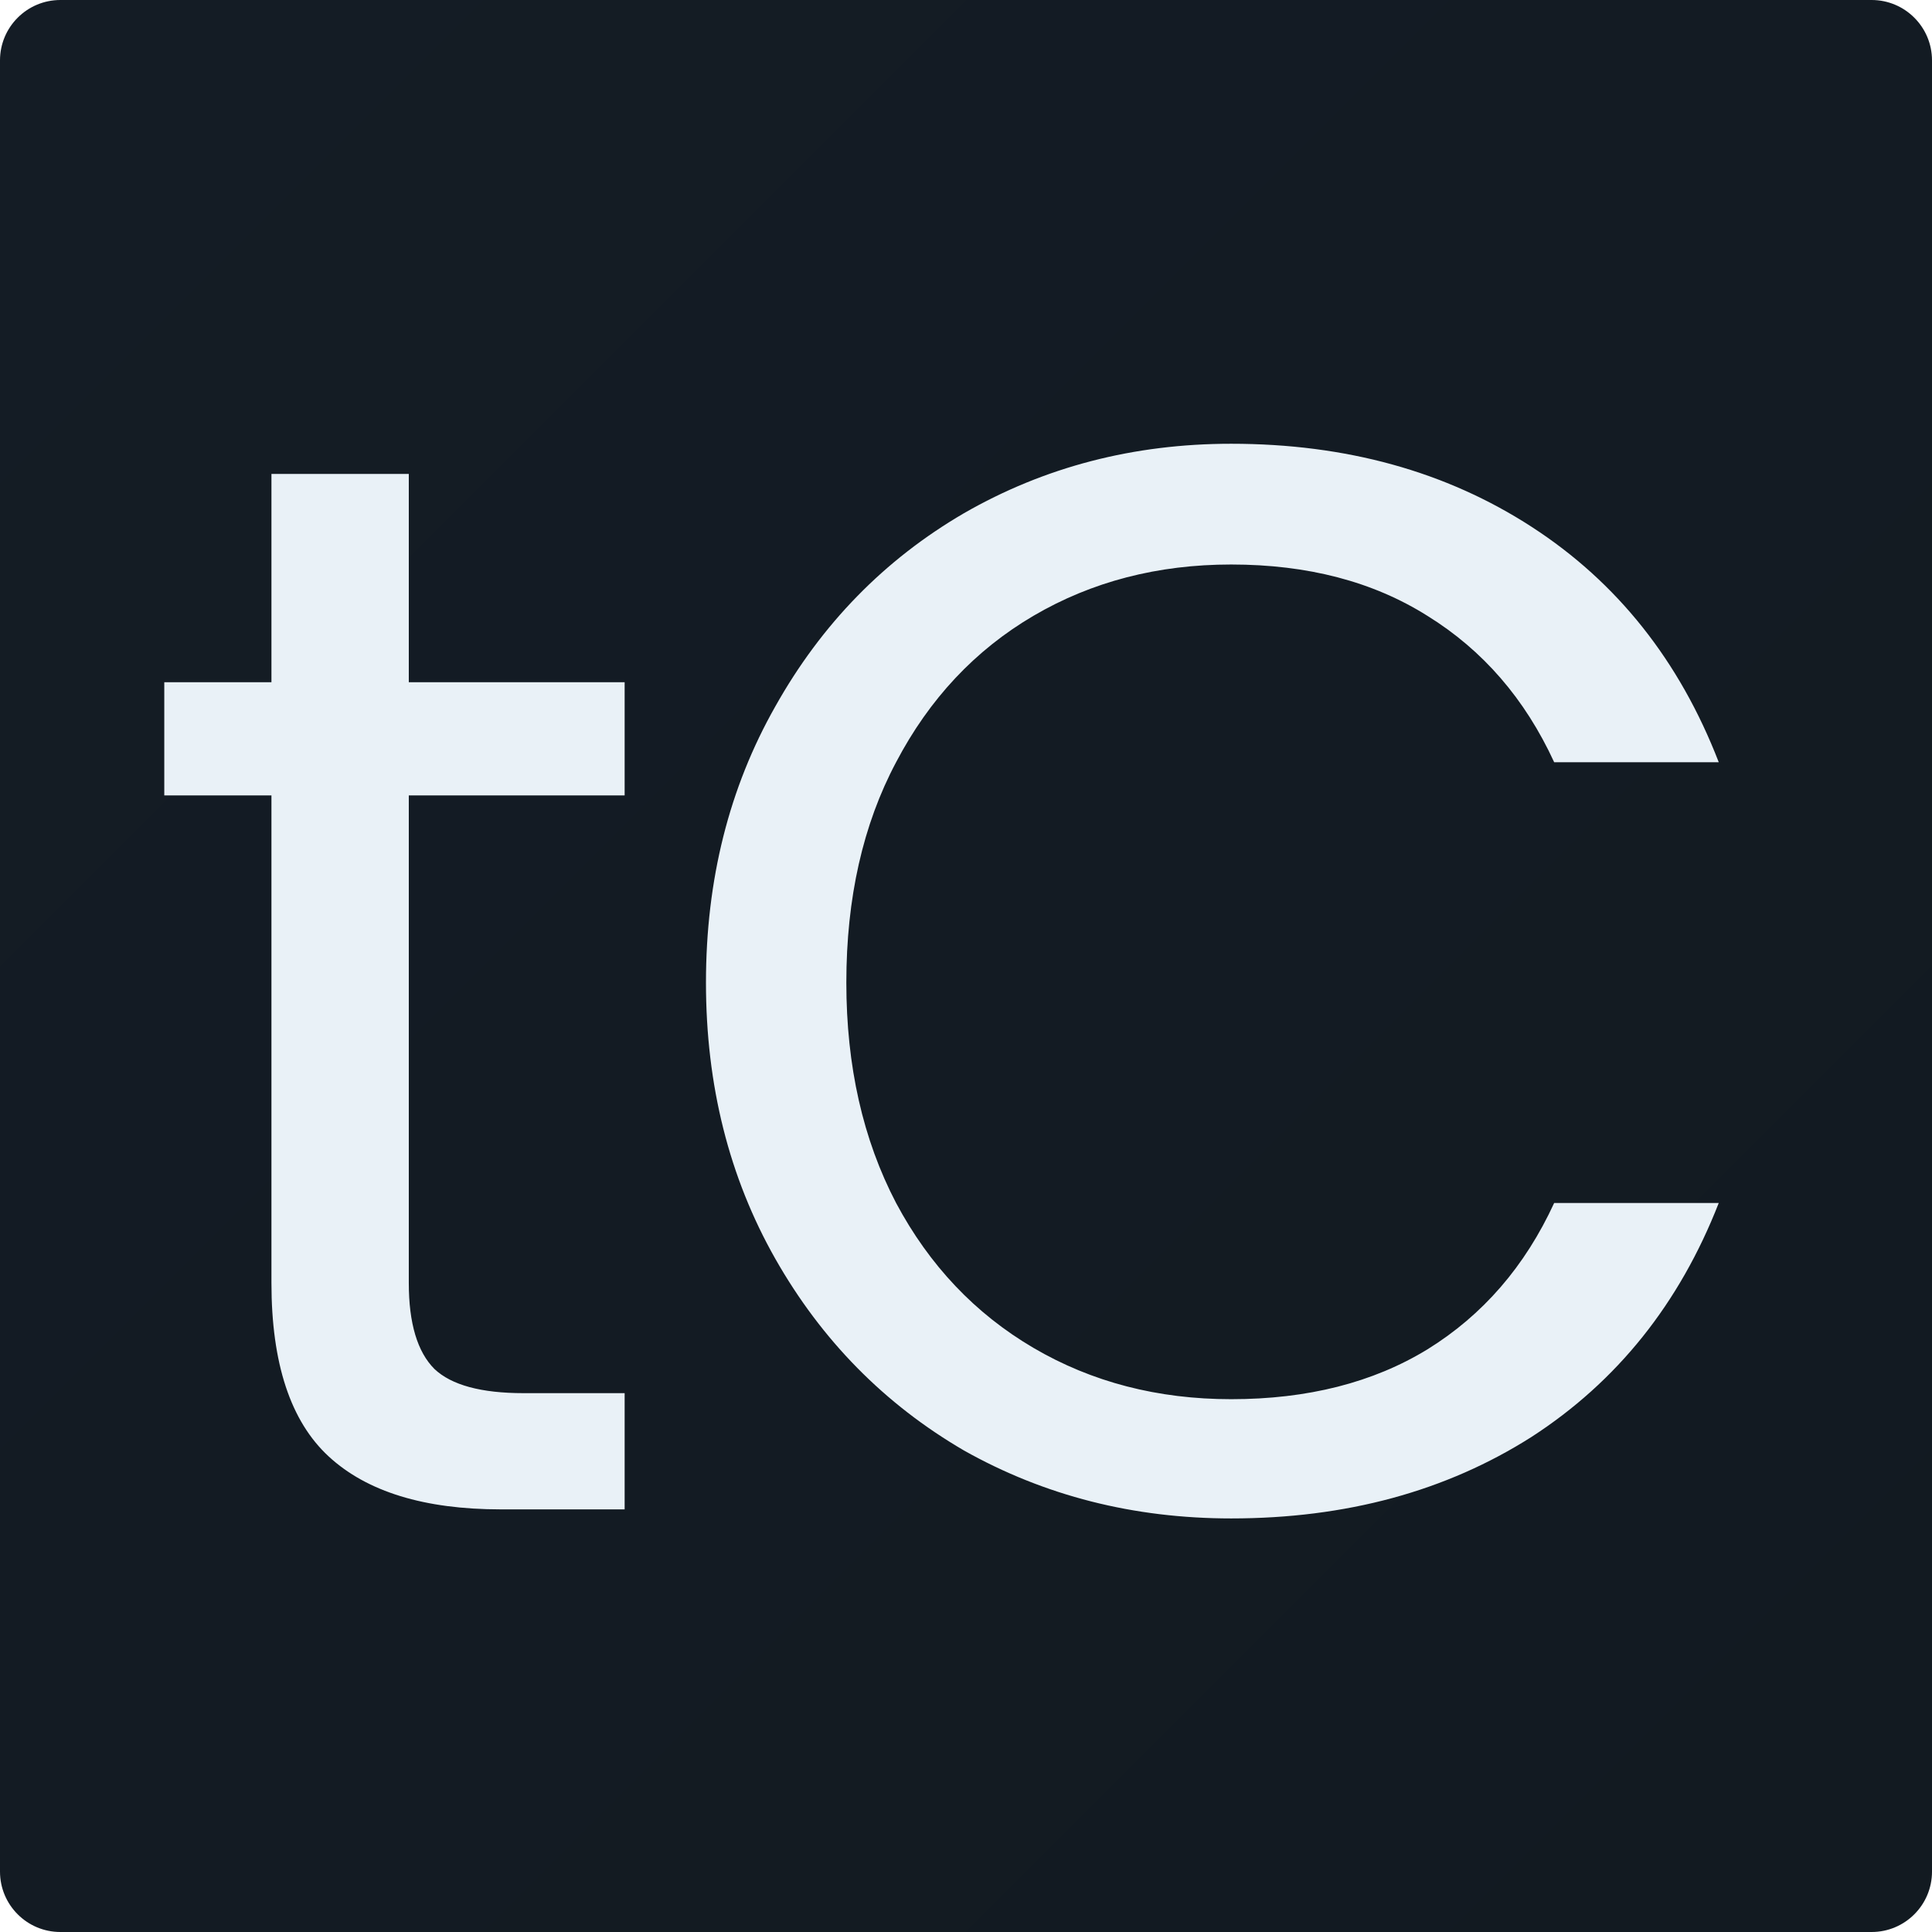 <svg width="32" height="32" viewBox="0 0 32 32" fill="none" xmlns="http://www.w3.org/2000/svg">
<g filter="url(#filter0_ii_42_33)">
<path d="M0 1C0 0.448 0.448 0 1 0H31C31.552 0 32 0.448 32 1V31C32 31.552 31.552 32 31 32H1C0.448 32 0 31.552 0 31V1Z" fill="url(#paint0_linear_42_33)"/>
</g>
<path d="M6.771 13.175V21.25C6.771 21.917 6.913 22.392 7.196 22.675C7.479 22.942 7.971 23.075 8.671 23.075H10.346V25H8.296C7.029 25 6.079 24.708 5.446 24.125C4.813 23.542 4.496 22.583 4.496 21.25V13.175H2.721V11.3H4.496V7.85H6.771V11.3H10.346V13.175H6.771ZM11.693 16.275C11.693 14.575 12.076 13.05 12.842 11.7C13.609 10.333 14.651 9.267 15.967 8.5C17.301 7.733 18.776 7.35 20.392 7.35C22.293 7.35 23.951 7.808 25.367 8.725C26.784 9.642 27.817 10.942 28.468 12.625H25.742C25.259 11.575 24.559 10.767 23.642 10.2C22.742 9.633 21.659 9.35 20.392 9.35C19.176 9.35 18.084 9.633 17.117 10.2C16.151 10.767 15.393 11.575 14.842 12.625C14.293 13.658 14.018 14.875 14.018 16.275C14.018 17.658 14.293 18.875 14.842 19.925C15.393 20.958 16.151 21.758 17.117 22.325C18.084 22.892 19.176 23.175 20.392 23.175C21.659 23.175 22.742 22.9 23.642 22.35C24.559 21.783 25.259 20.975 25.742 19.925H28.468C27.817 21.592 26.784 22.883 25.367 23.8C23.951 24.7 22.293 25.15 20.392 25.15C18.776 25.15 17.301 24.775 15.967 24.025C14.651 23.258 13.609 22.2 12.842 20.85C12.076 19.5 11.693 17.975 11.693 16.275Z" fill="#E9F1F7"/>
<defs>
<filter id="filter0_ii_42_33" x="-2" y="-2" width="36" height="36" filterUnits="userSpaceOnUse" color-interpolation-filters="sRGB">
<feFlood flood-opacity="0" result="BackgroundImageFix"/>
<feBlend mode="normal" in="SourceGraphic" in2="BackgroundImageFix" result="shape"/>
<feColorMatrix in="SourceAlpha" type="matrix" values="0 0 0 0 0 0 0 0 0 0 0 0 0 0 0 0 0 0 127 0" result="hardAlpha"/>
<feOffset dx="5" dy="-5"/>
<feGaussianBlur stdDeviation="1"/>
<feComposite in2="hardAlpha" operator="arithmetic" k2="-1" k3="1"/>
<feColorMatrix type="matrix" values="0 0 0 0 0.031 0 0 0 0 0.043 0 0 0 0 0.055 0 0 0 0.5 0"/>
<feBlend mode="normal" in2="shape" result="effect1_innerShadow_42_33"/>
<feColorMatrix in="SourceAlpha" type="matrix" values="0 0 0 0 0 0 0 0 0 0 0 0 0 0 0 0 0 0 127 0" result="hardAlpha"/>
<feOffset dx="-5" dy="5"/>
<feGaussianBlur stdDeviation="1"/>
<feComposite in2="hardAlpha" operator="arithmetic" k2="-1" k3="1"/>
<feColorMatrix type="matrix" values="0 0 0 0 0.118 0 0 0 0 0.169 0 0 0 0 0.22 0 0 0 0.3 0"/>
<feBlend mode="normal" in2="effect1_innerShadow_42_33" result="effect2_innerShadow_42_33"/>
</filter>
<linearGradient id="paint0_linear_42_33" x1="0" y1="0" x2="32" y2="32" gradientUnits="userSpaceOnUse">
<stop stop-color="#141C25"/>
<stop offset="1" stop-color="#121A21"/>
</linearGradient>
</defs>
</svg>
